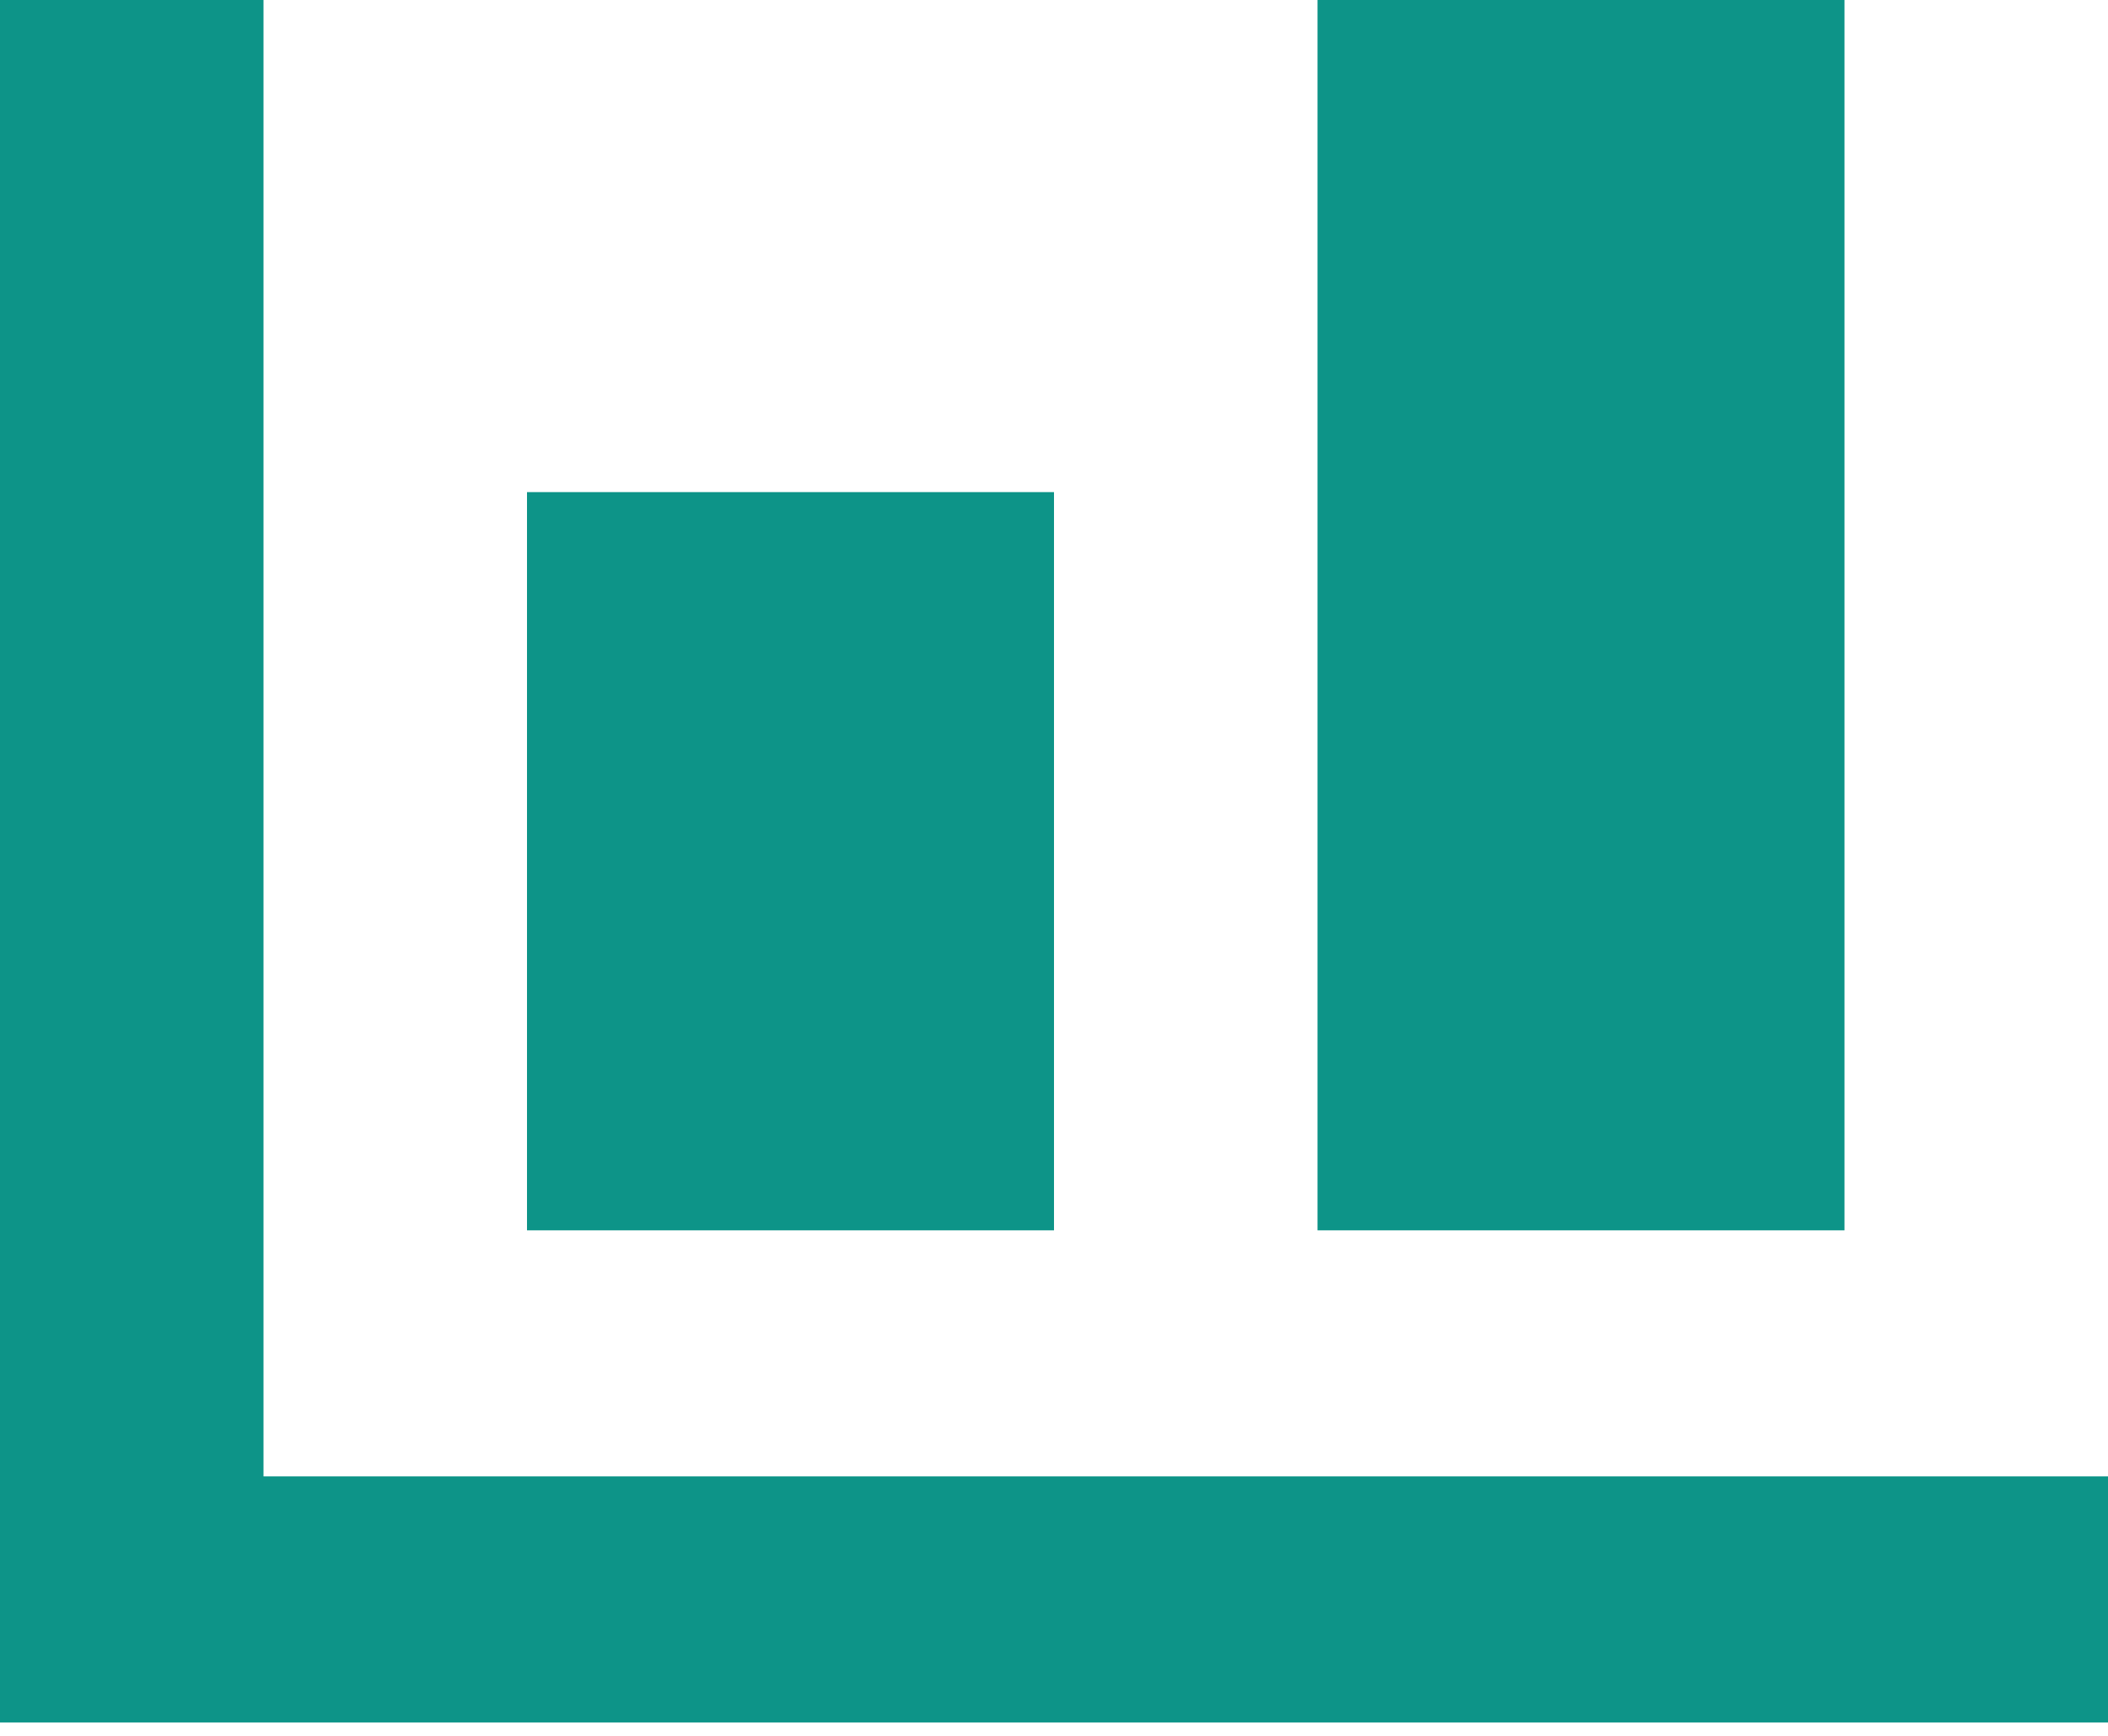 <svg width="34" height="28" viewBox="0 0 34 28" fill="none" xmlns="http://www.w3.org/2000/svg">
<path d="M0 0V27.784H34V23.815H4.25V0H0ZM21.25 0V19.846H29.75V0H21.25ZM8.5 7.938V19.846H17V7.938H8.5Z" fill="#0D9488"/>
</svg>

